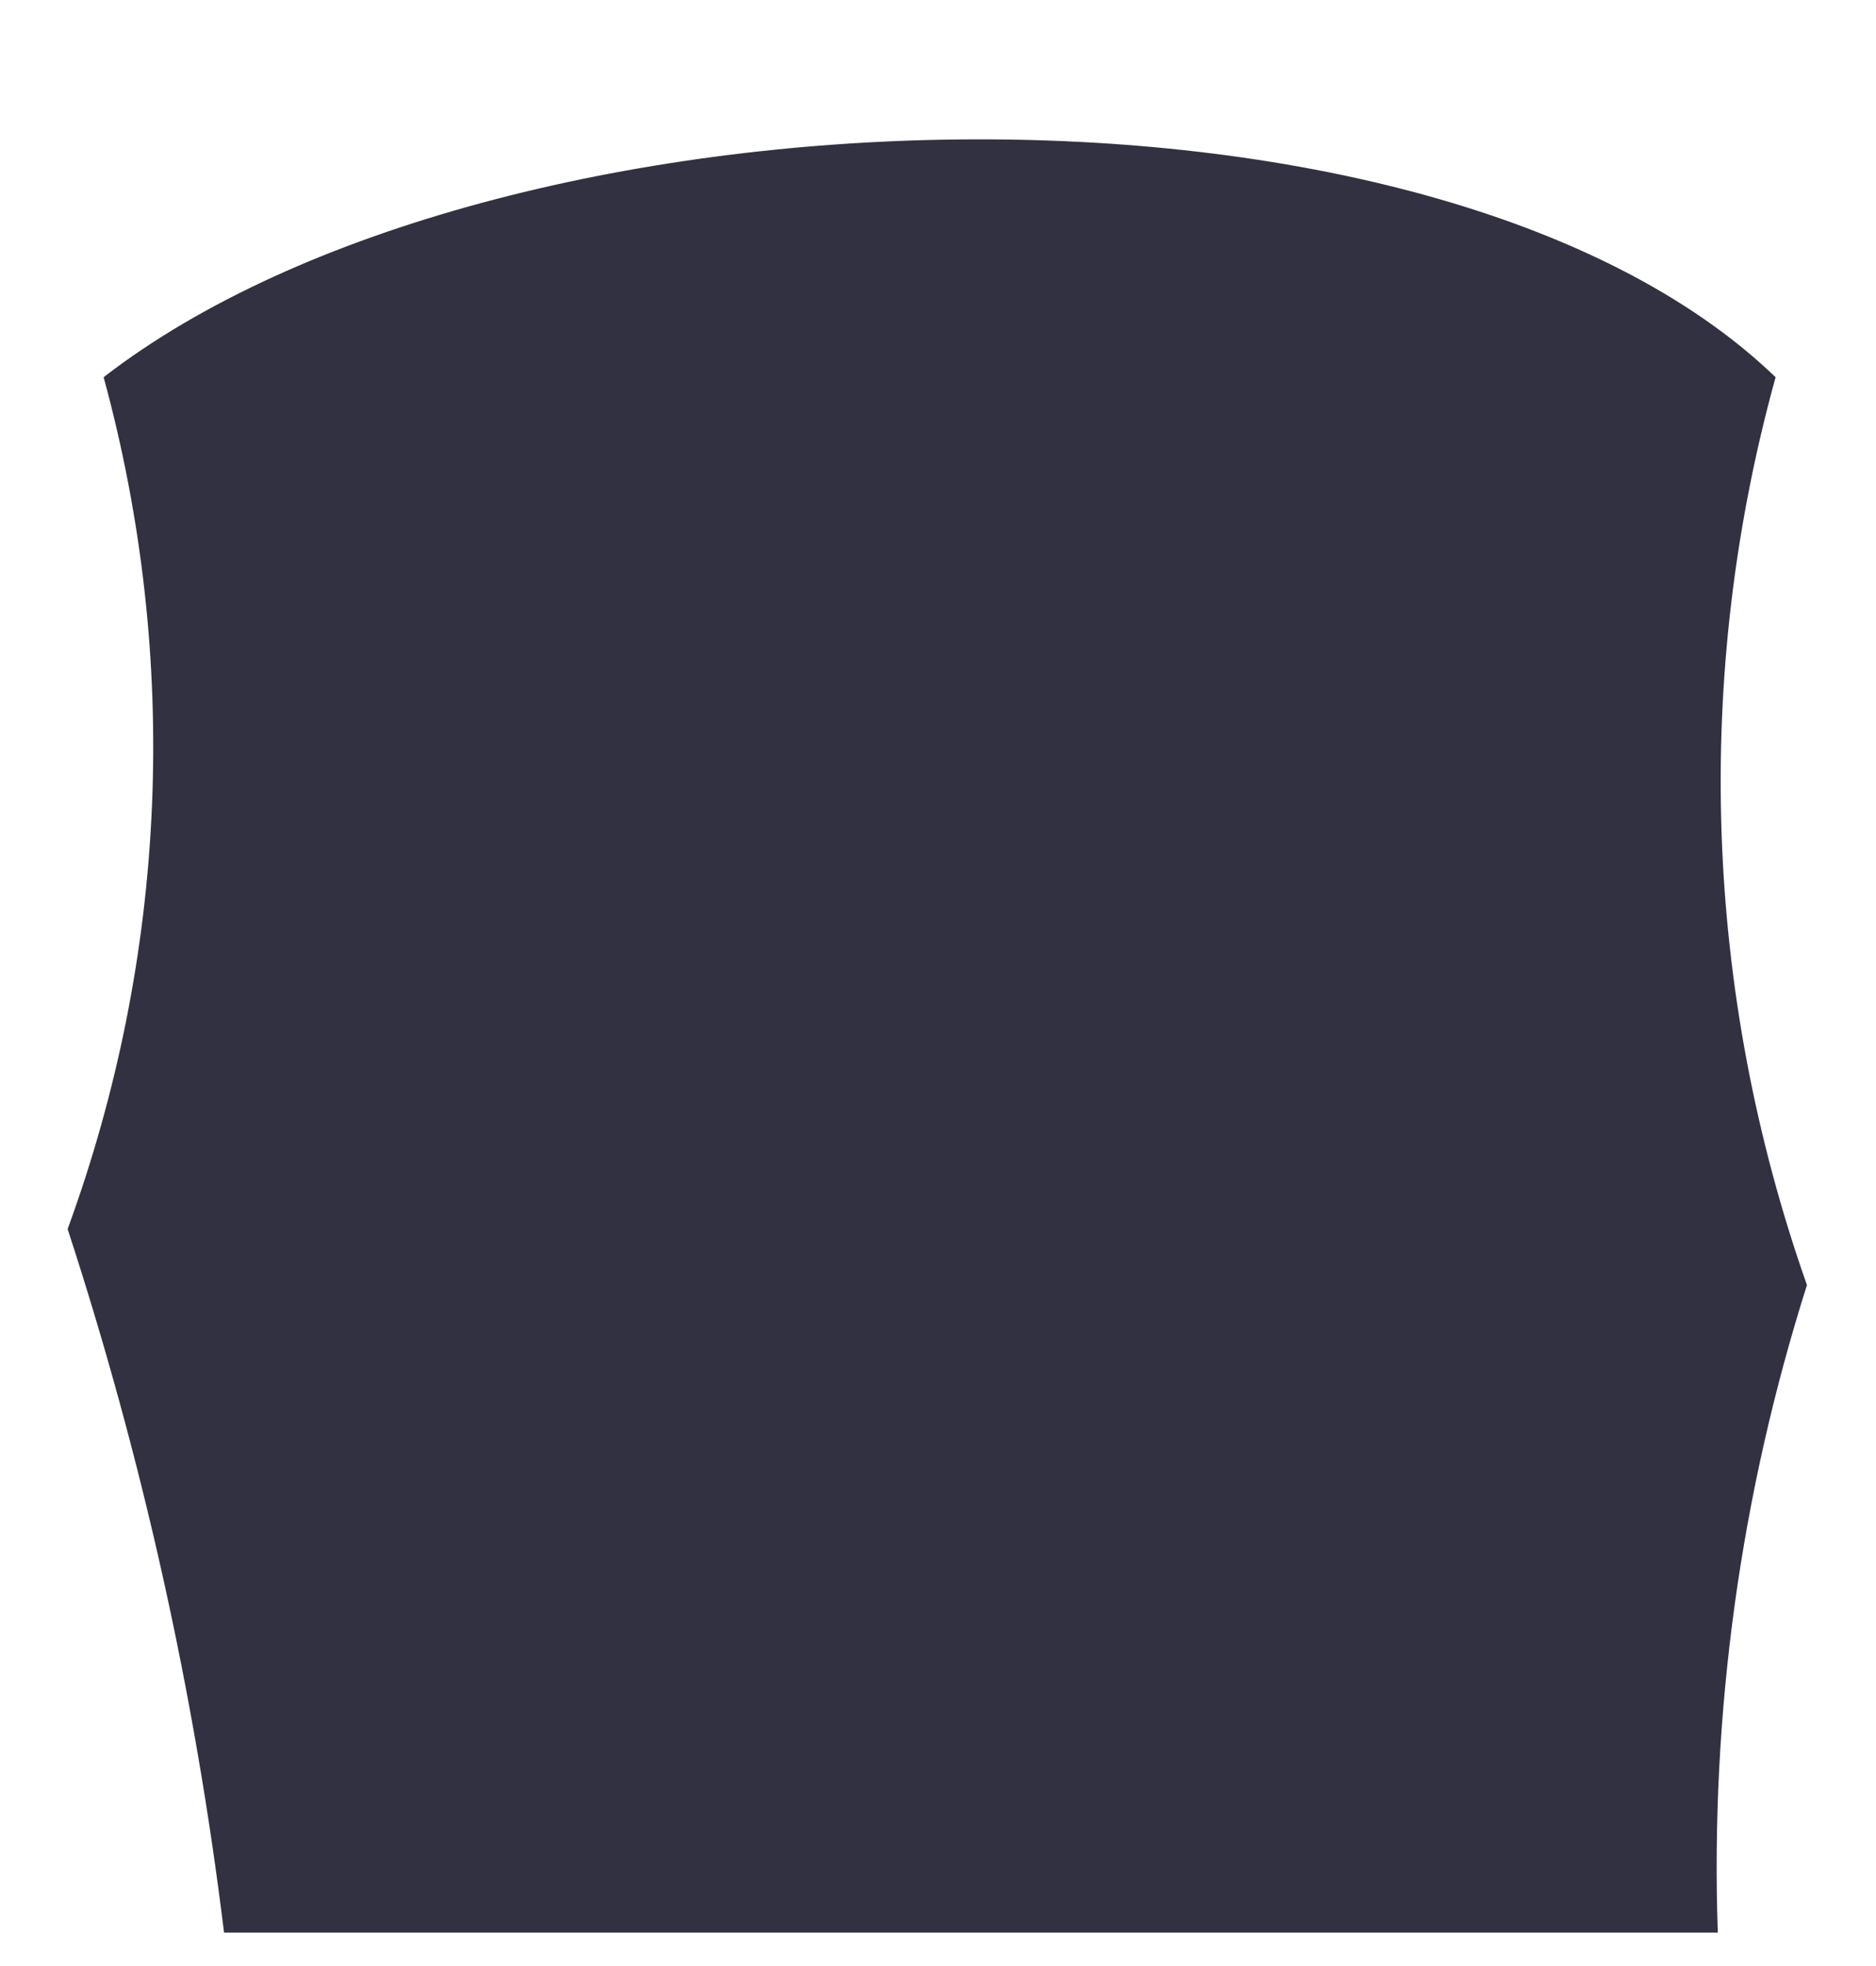 ﻿<?xml version="1.0" encoding="utf-8"?>
<svg version="1.1" xmlns:xlink="http://www.w3.org/1999/xlink" width="21px" height="22px" xmlns="http://www.w3.org/2000/svg">
  <g transform="matrix(1 0 0 1 -974 -754 )">
    <path d="M 19.229 21.626  C 19.145 19.174  19.483 16.725  20.227 14.38  C 19.072 11.102  18.951 7.566  19.876 4.221  C 16.025 0.513  5.537 0.835  1.16 4.221  C 2.019 7.365  1.879 10.687  0.757 13.753  C 1.595 16.319  2.181 18.955  2.508 21.626  L 19.229 21.626  Z " fill-rule="nonzero" fill="#313142" stroke="none" transform="matrix(1 0 0 1 974 754 )" />
  </g>
</svg>
